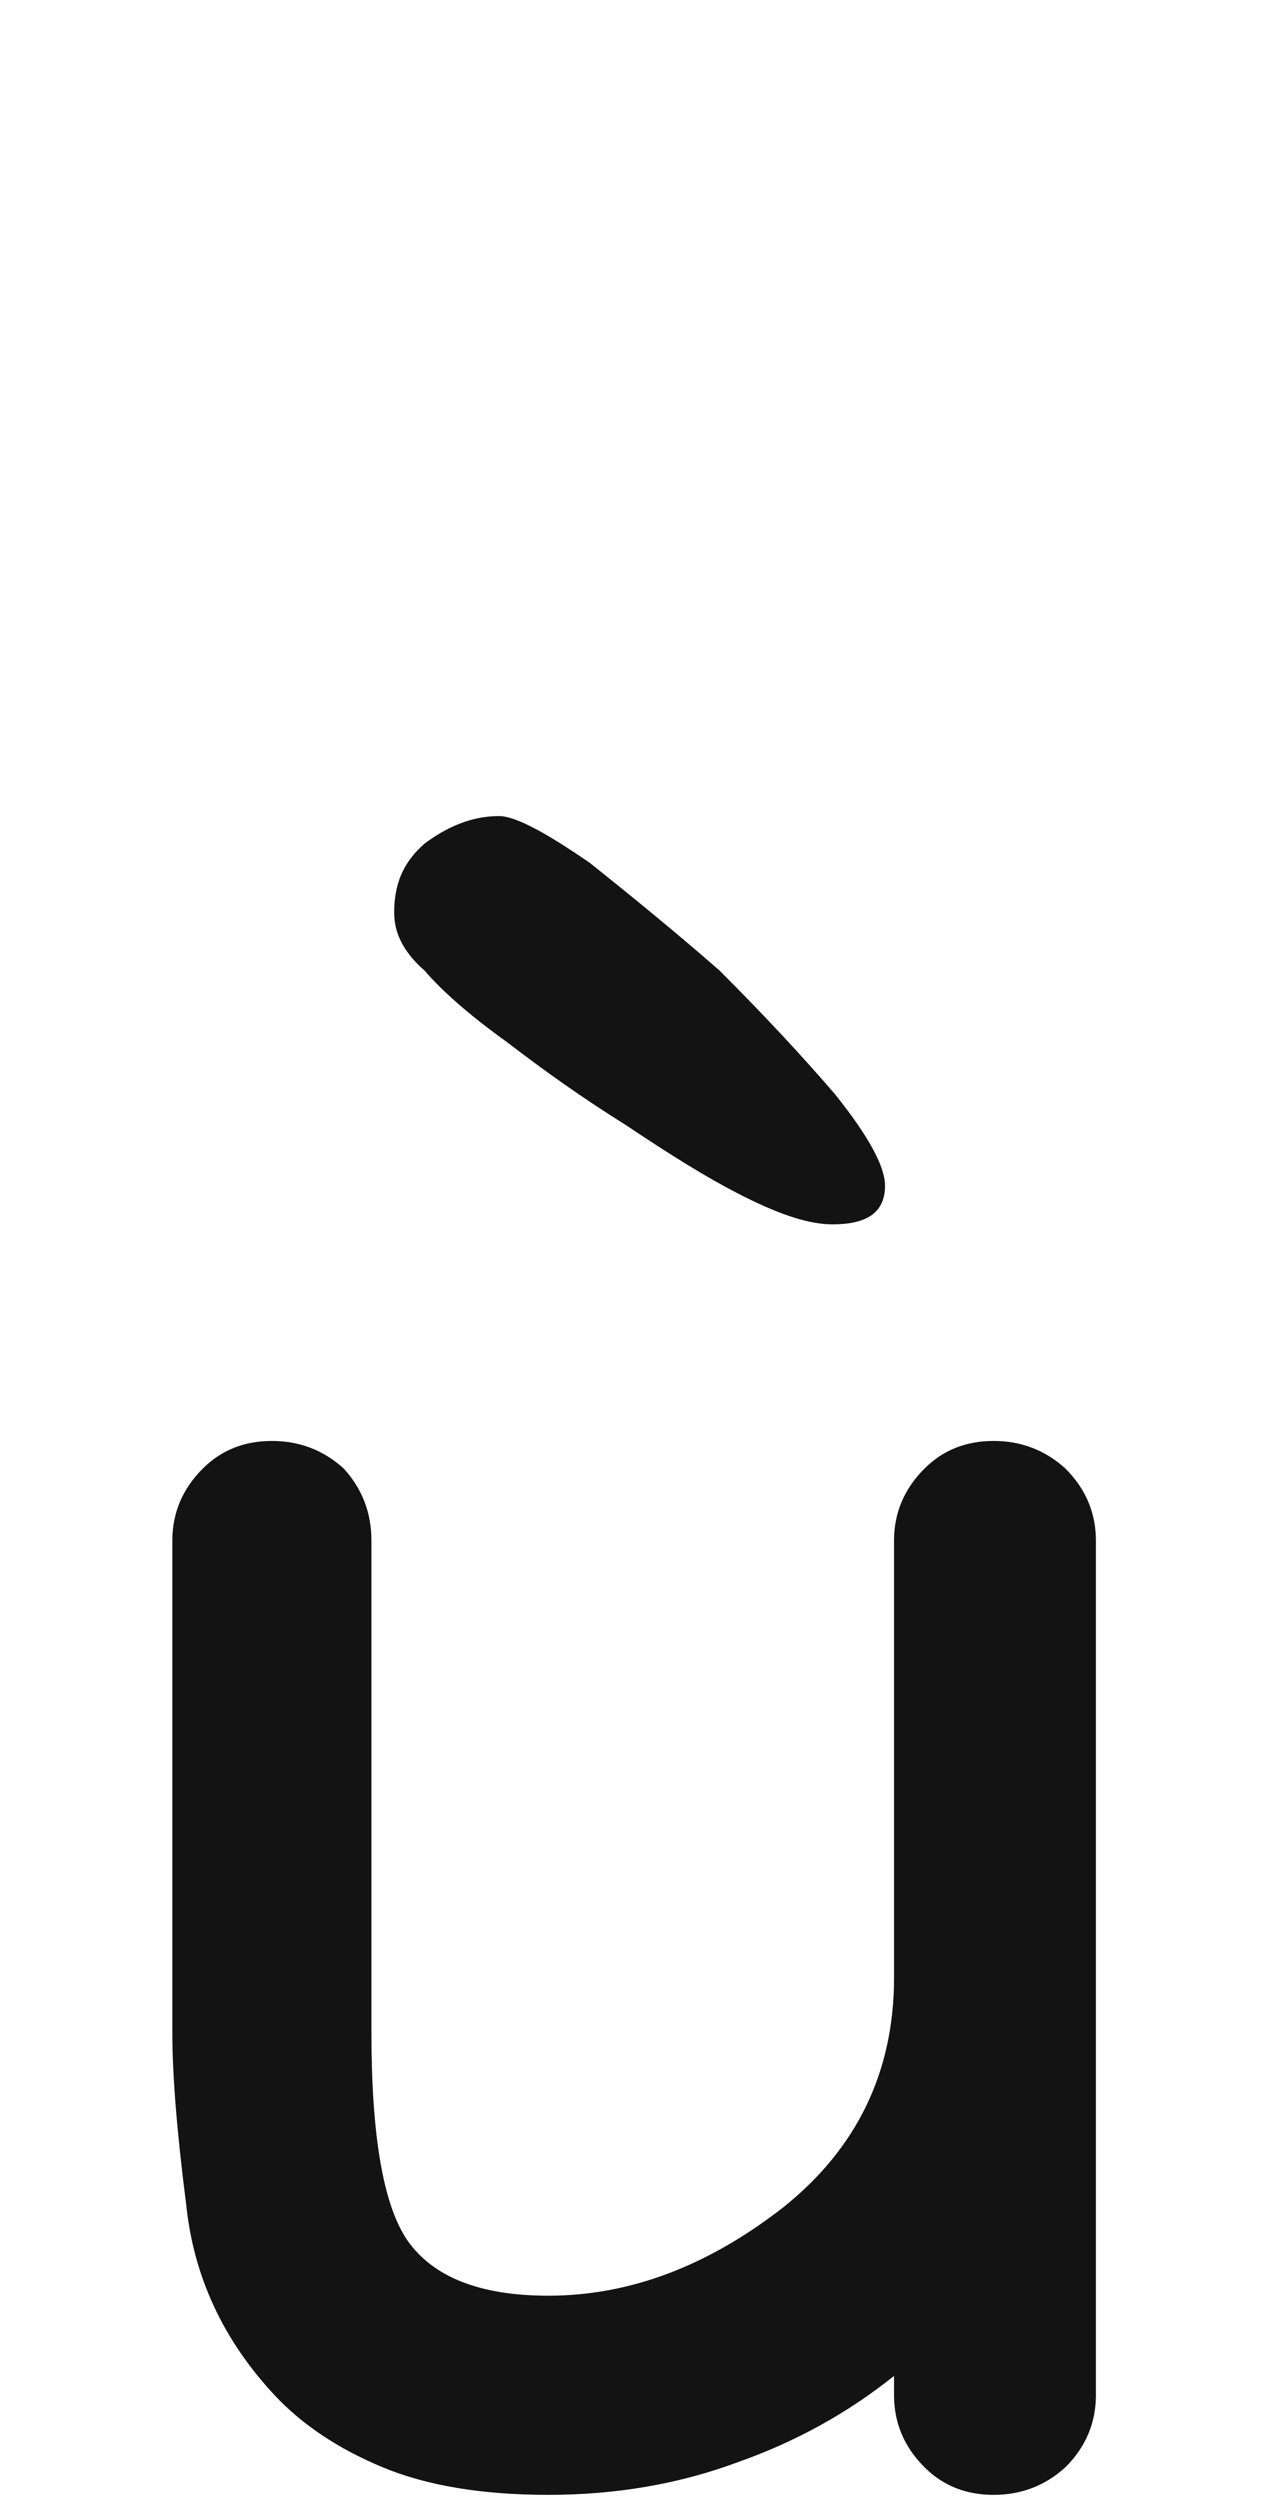 <svg xmlns="http://www.w3.org/2000/svg" width="103" height="203" viewBox="0 0 103 203"><path fill="#131313" d="M4238.709,117 C4240.955,117 4242.902,117.749 4244.549,119.246 C4246.196,120.893 4247.02,122.84 4247.02,125.086 C4247.02,129.428 4247.02,135.942 4247.02,144.627 C4247.02,148.221 4247.02,153.536 4247.02,160.574 C4247.02,168.061 4247.02,179.367 4247.02,194.49 C4247.02,196.736 4246.196,198.683 4244.549,200.33 C4242.902,201.827 4240.955,202.576 4238.709,202.576 C4236.463,202.576 4234.591,201.827 4233.094,200.33 C4231.447,198.683 4230.623,196.736 4230.623,194.49 C4230.623,194.191 4230.623,193.667 4230.623,192.918 C4226.88,195.913 4222.687,198.234 4218.045,199.881 C4213.253,201.678 4208.087,202.576 4202.547,202.576 C4197.156,202.576 4192.664,201.827 4189.07,200.33 C4185.477,198.833 4182.557,196.886 4180.311,194.49 C4176.118,189.998 4173.722,184.832 4173.123,178.992 C4172.374,173.152 4172,168.51 4172,165.066 C4172,156.232 4172,142.905 4172,125.086 C4172,122.84 4172.824,120.893 4174.471,119.246 C4175.968,117.749 4177.84,117 4180.086,117 C4182.332,117 4184.279,117.749 4185.926,119.246 C4187.423,120.893 4188.172,122.84 4188.172,125.086 C4188.172,133.921 4188.172,147.247 4188.172,165.066 C4188.172,173.452 4189.145,179.067 4191.092,181.912 C4193.188,184.907 4197.007,186.404 4202.547,186.404 C4209.135,186.404 4215.499,184.008 4221.639,179.217 C4227.628,174.425 4230.623,168.211 4230.623,160.574 C4230.623,156.98 4230.623,151.665 4230.623,144.627 C4230.623,140.285 4230.623,133.771 4230.623,125.086 C4230.623,122.84 4231.447,120.893 4233.094,119.246 C4234.591,117.749 4236.463,117 4238.709,117 Z M4229.891,96.278 C4229.891,94.71 4228.547,92.246 4225.859,88.886 C4223.171,85.75 4220.034,82.39 4216.45,78.806 C4212.867,75.67 4209.283,72.758 4205.922,70.07 C4202.338,67.606 4199.874,66.262 4198.53,66.262 C4196.291,66.262 4194.275,67.158 4192.483,68.502 C4190.69,70.07 4190.019,71.862 4190.019,74.102 C4190.019,75.67 4190.69,77.238 4192.483,78.806 C4193.827,80.374 4196.066,82.39 4199.203,84.63 C4202.114,86.87 4205.251,89.11 4208.834,91.35 C4212.194,93.59 4215.331,95.606 4218.467,97.174 C4221.602,98.742 4223.842,99.414 4225.635,99.414 C4228.323,99.414 4229.891,98.518 4229.891,96.278 Z" transform="translate(-4158)"/></svg>